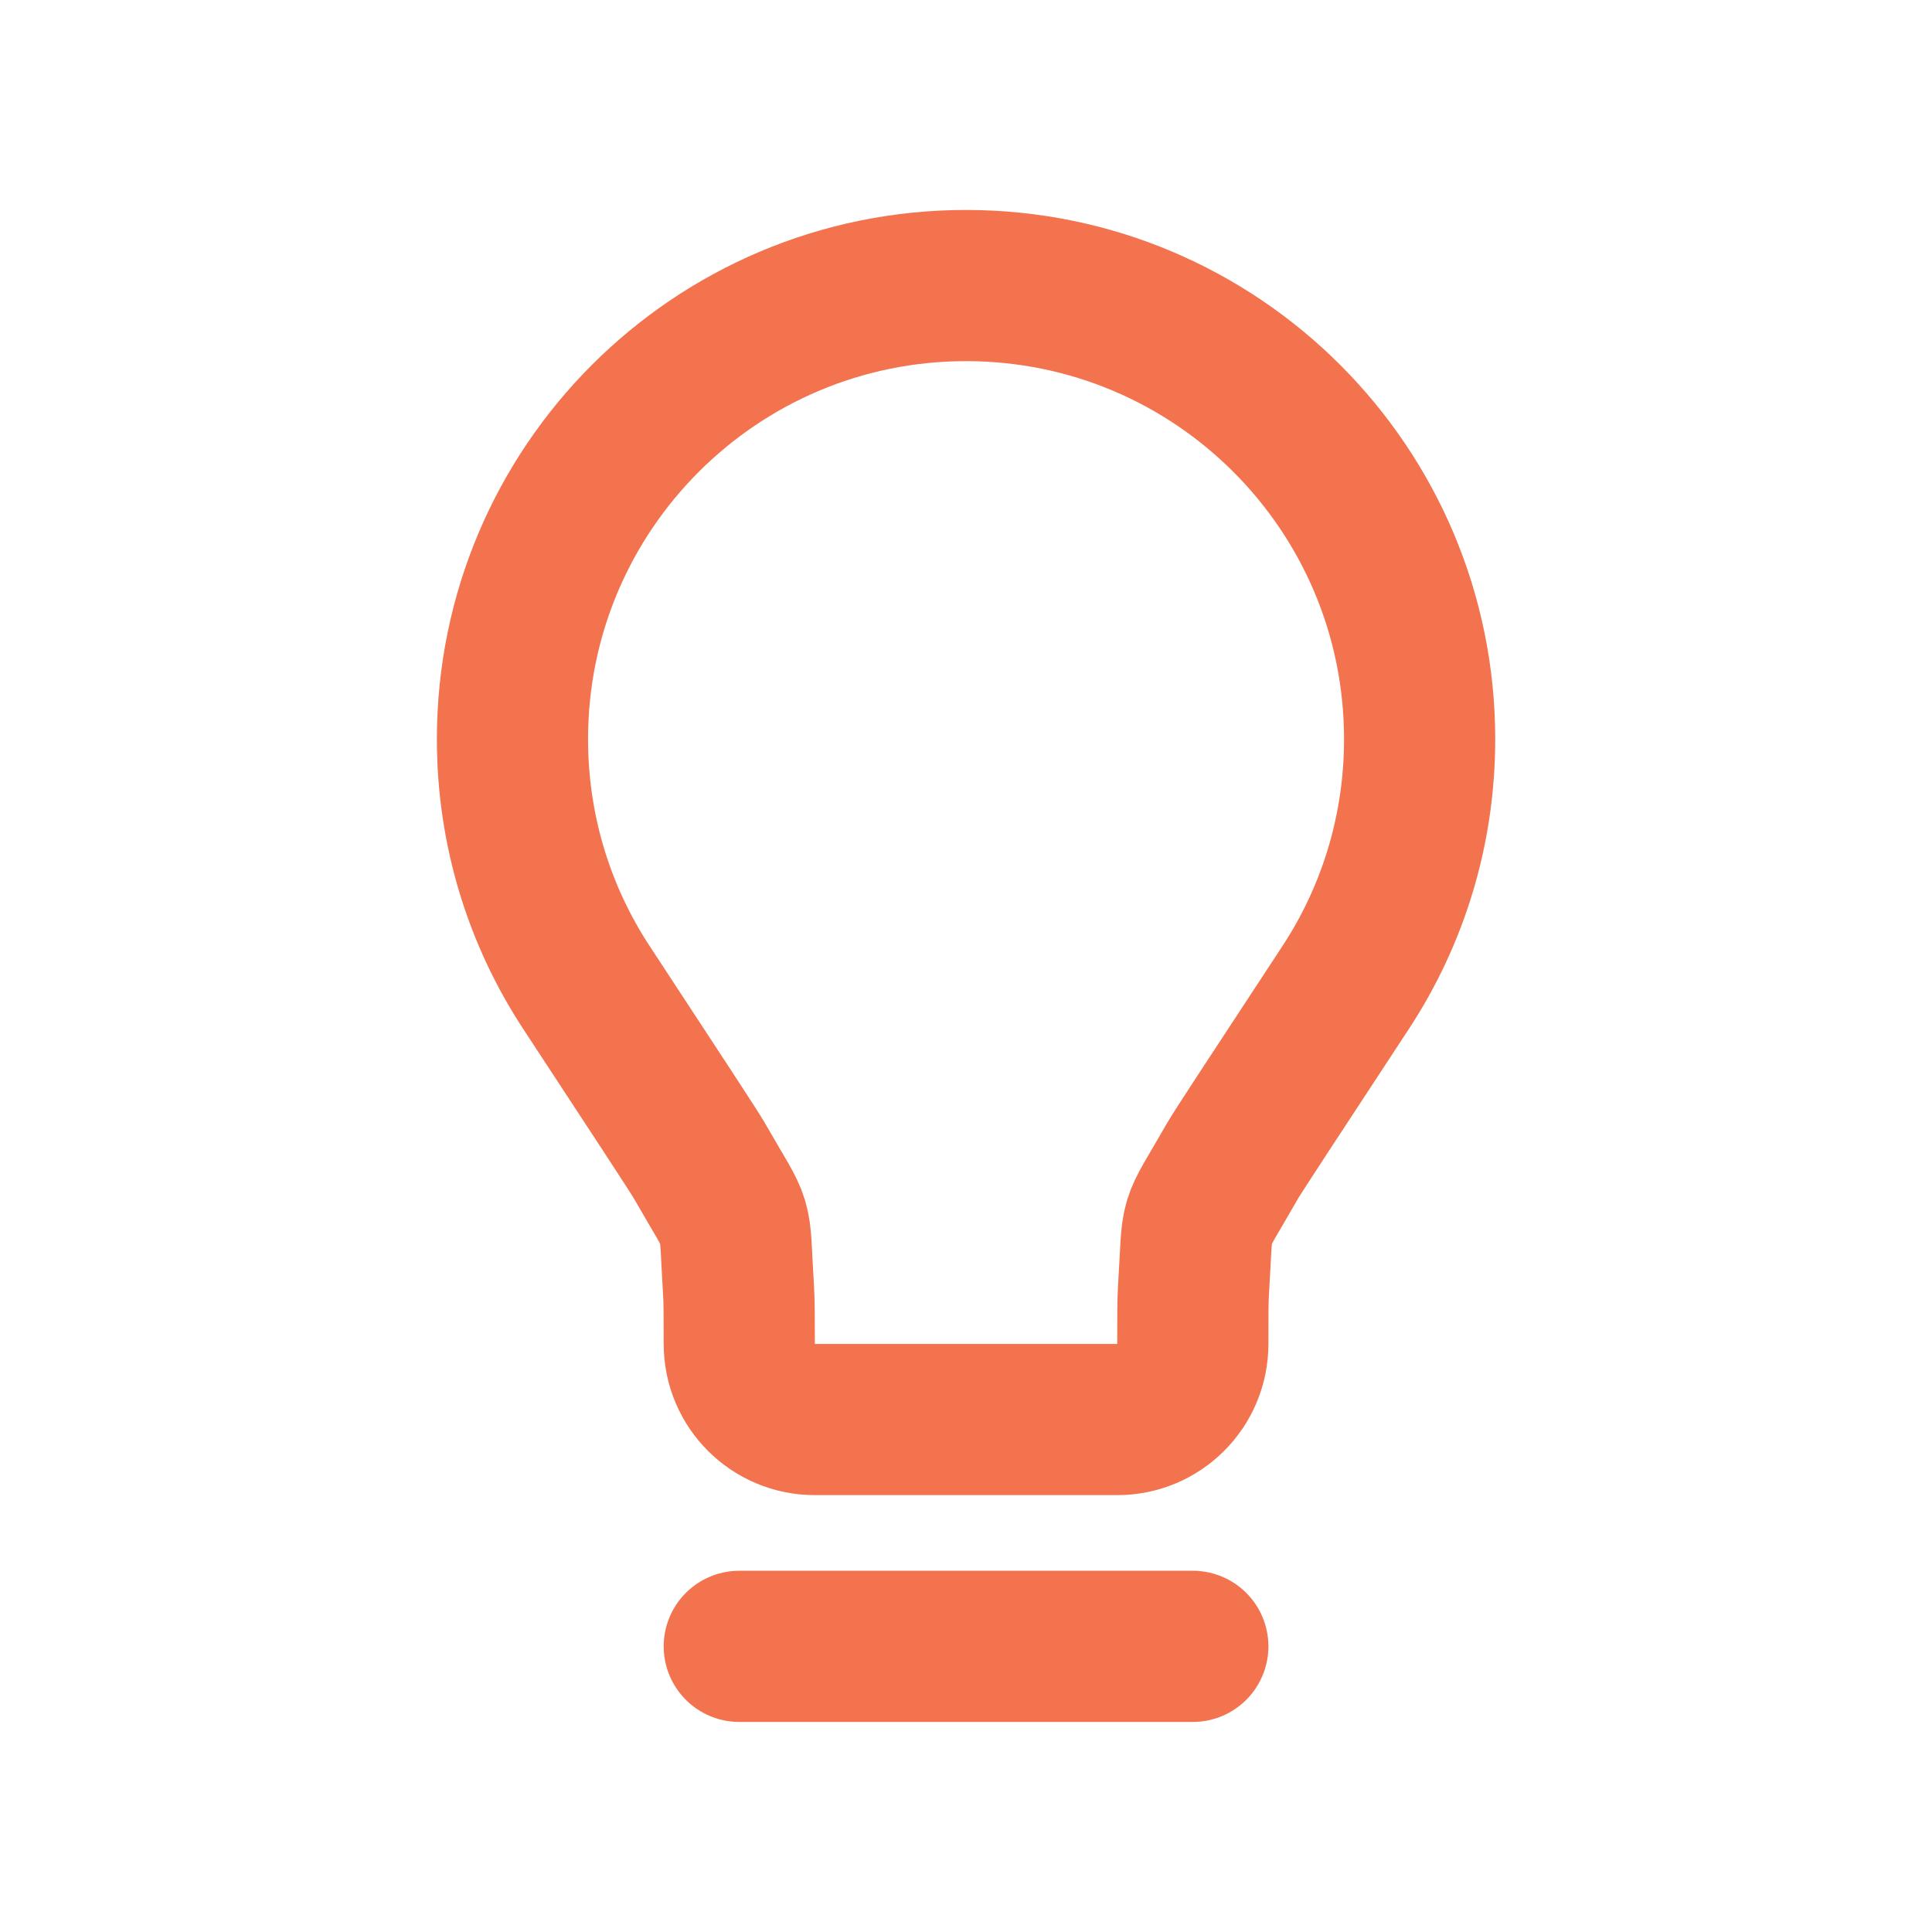 <svg width="20" height="20" viewBox="0 0 20 20" fill="none" xmlns="http://www.w3.org/2000/svg">
<path d="M7.653 17.043H12.348M10 2.956C7.407 2.956 5.305 5.058 5.305 7.652C5.305 8.602 5.587 9.487 6.073 10.226C6.819 11.363 7.192 11.931 7.24 12.016C7.672 12.771 7.592 12.504 7.646 13.372C7.652 13.47 7.653 13.617 7.653 13.913C7.653 14.345 8.003 14.695 8.435 14.695L11.566 14.695C11.998 14.695 12.348 14.345 12.348 13.913C12.348 13.617 12.348 13.47 12.354 13.372C12.409 12.504 12.329 12.771 12.76 12.016C12.808 11.931 13.182 11.363 13.928 10.226C14.414 9.487 14.696 8.602 14.696 7.652C14.696 5.058 12.594 2.956 10 2.956Z" stroke="#F3734E" stroke-width="1.565" stroke-linecap="round" stroke-linejoin="round"/>
</svg>
